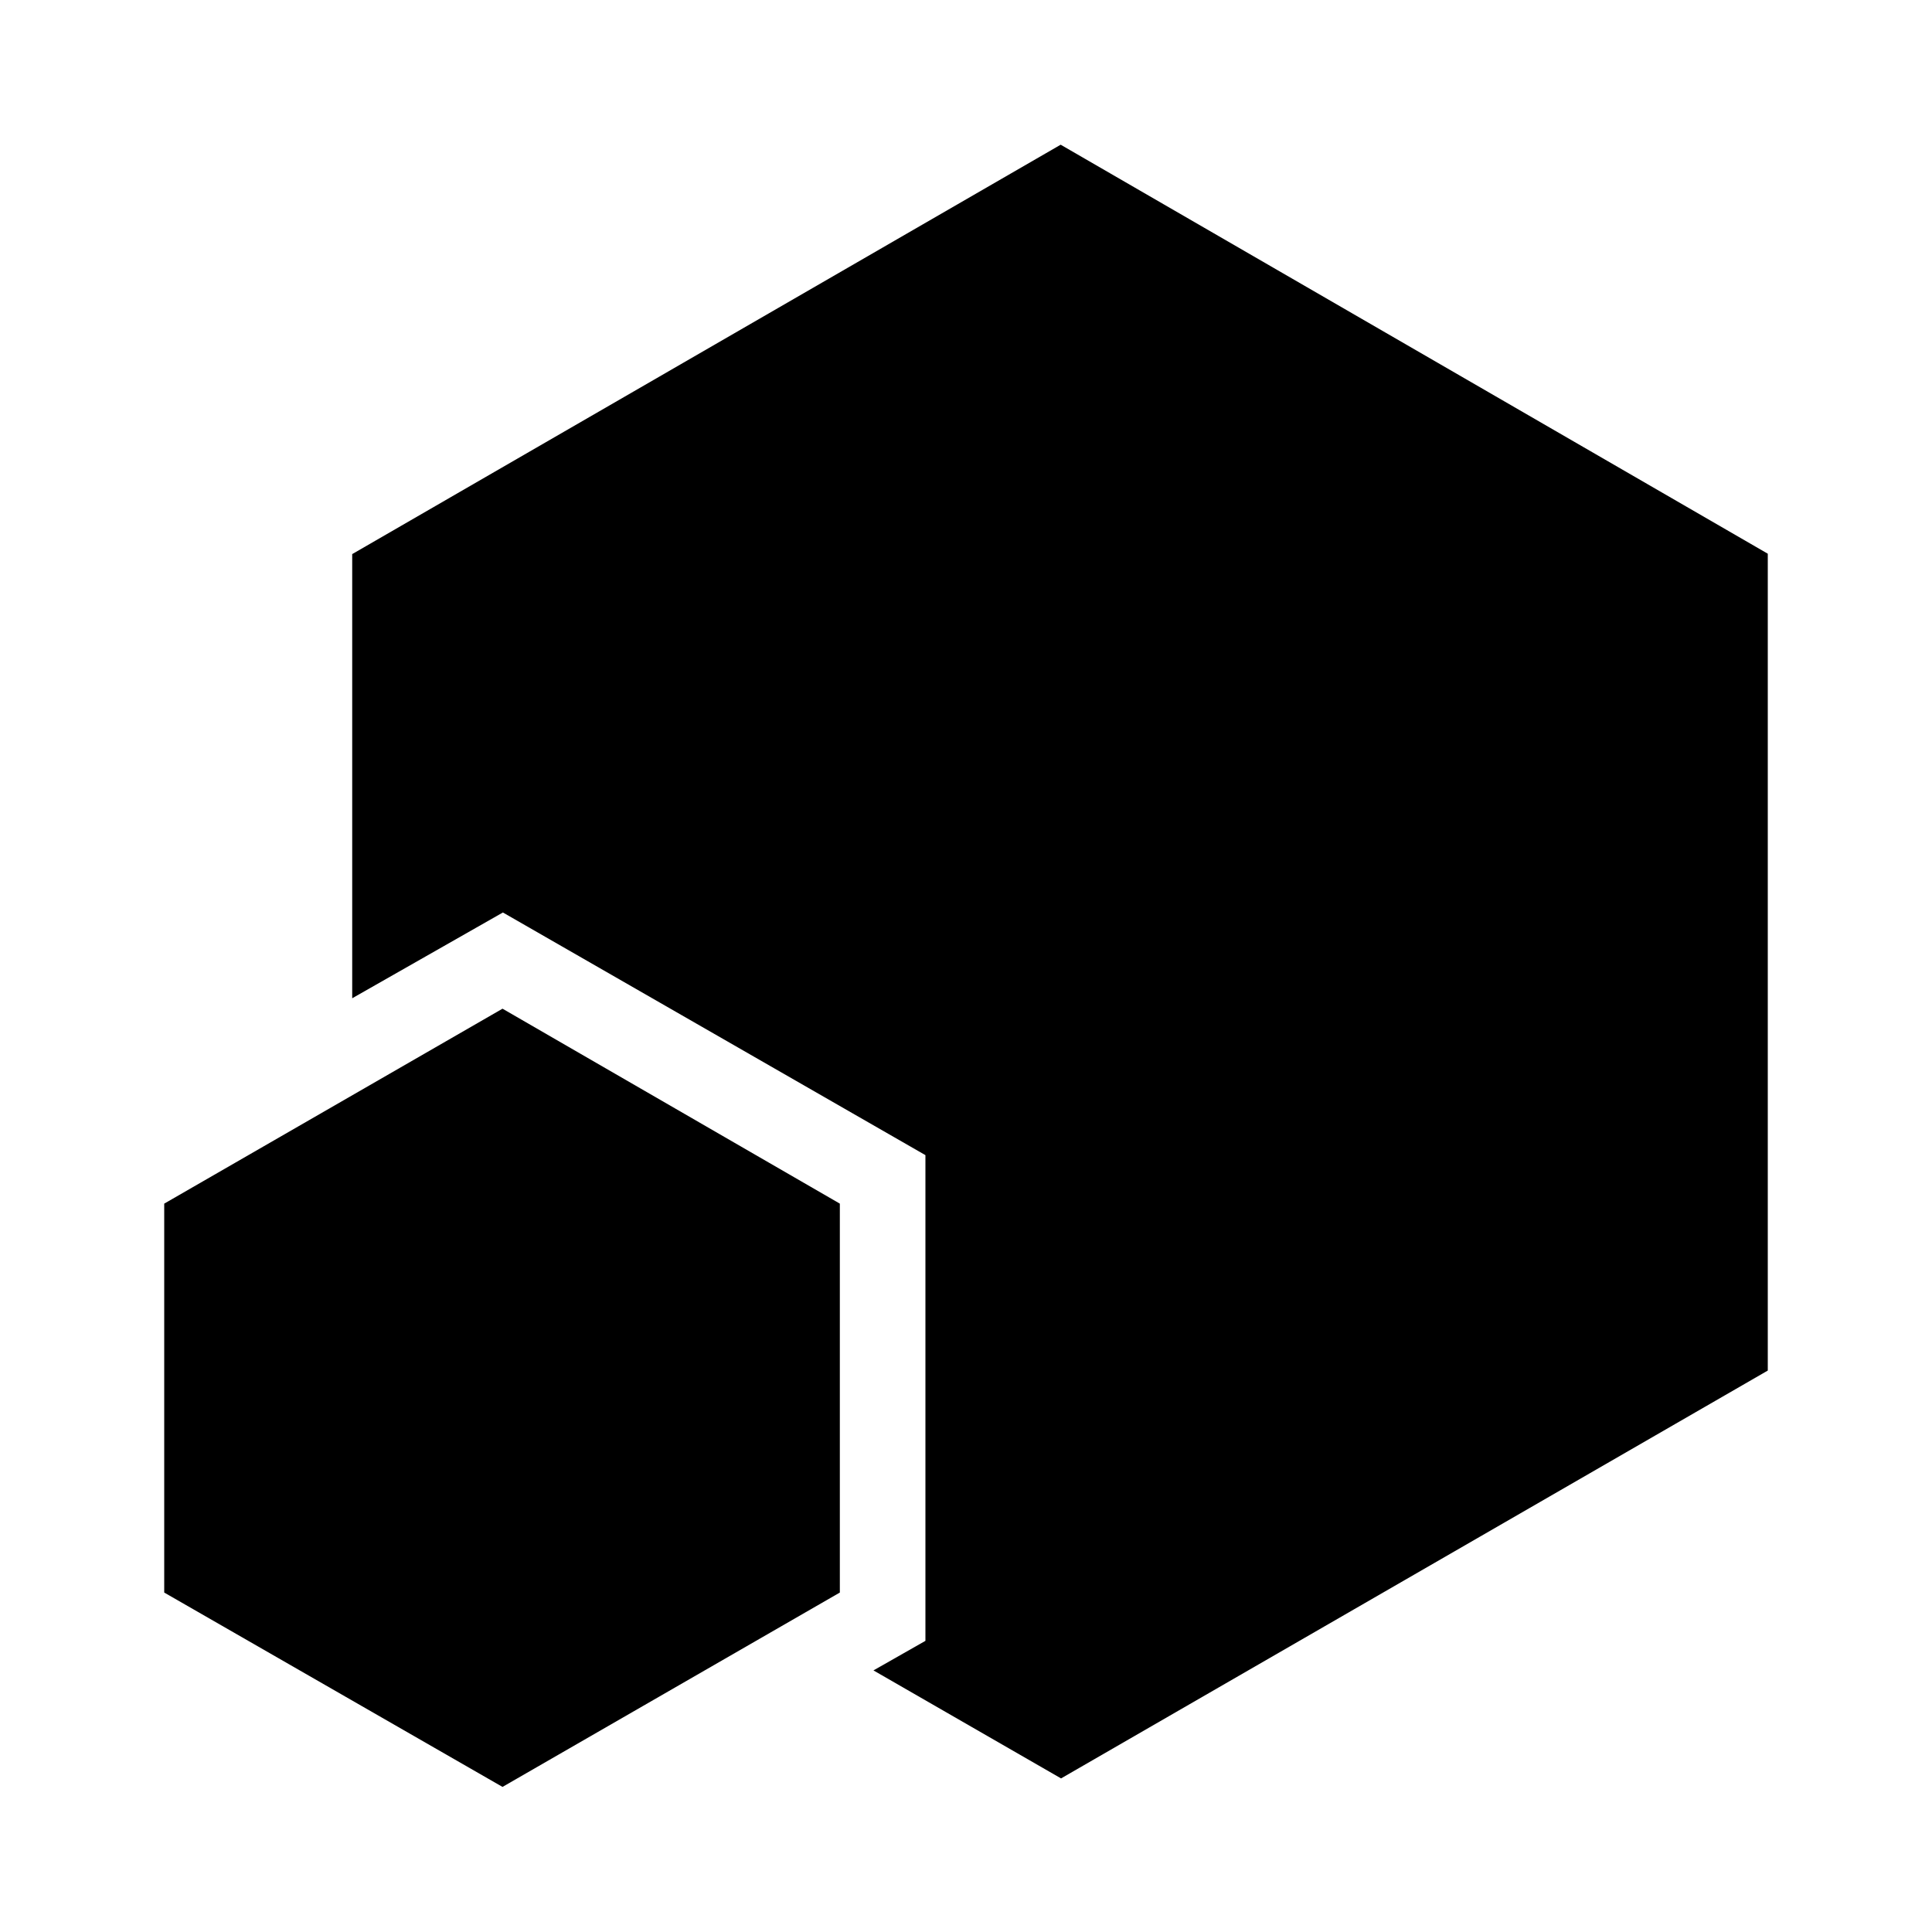 <?xml version="1.0" encoding="iso-8859-1"?>
<!-- Generator: Adobe Illustrator 18.1.0, SVG Export Plug-In . SVG Version: 6.00 Build 0)  -->
<!DOCTYPE svg PUBLIC "-//W3C//DTD SVG 1.1//EN" "http://www.w3.org/Graphics/SVG/1.1/DTD/svg11.dtd">
<svg version="1.1" id="Layer_1" xmlns="http://www.w3.org/2000/svg" xmlns:xlink="http://www.w3.org/1999/xlink" x="0px" y="0px"
	 width="1000px" height="1000px" viewBox="0 0 1000 1000" style="enable-background:new 0 0 1000 1000;" xml:space="preserve">
<style type="text/css">
	.st0{fill-rule:evenodd;clip-rule:evenodd;}
</style>
<g>
	<path d="M260.1,522.1L434.7,623v201.3L260.1,924.9L85,824.3V623L260.1,522.1z M915,286.6v422.8L549.2,920.5l-97.1-55.9l26.9-15.3
		V597.9L260.3,472.3l-78,44.4V286.8L549,74.9L915,286.6z"/>
</g>
</svg>

